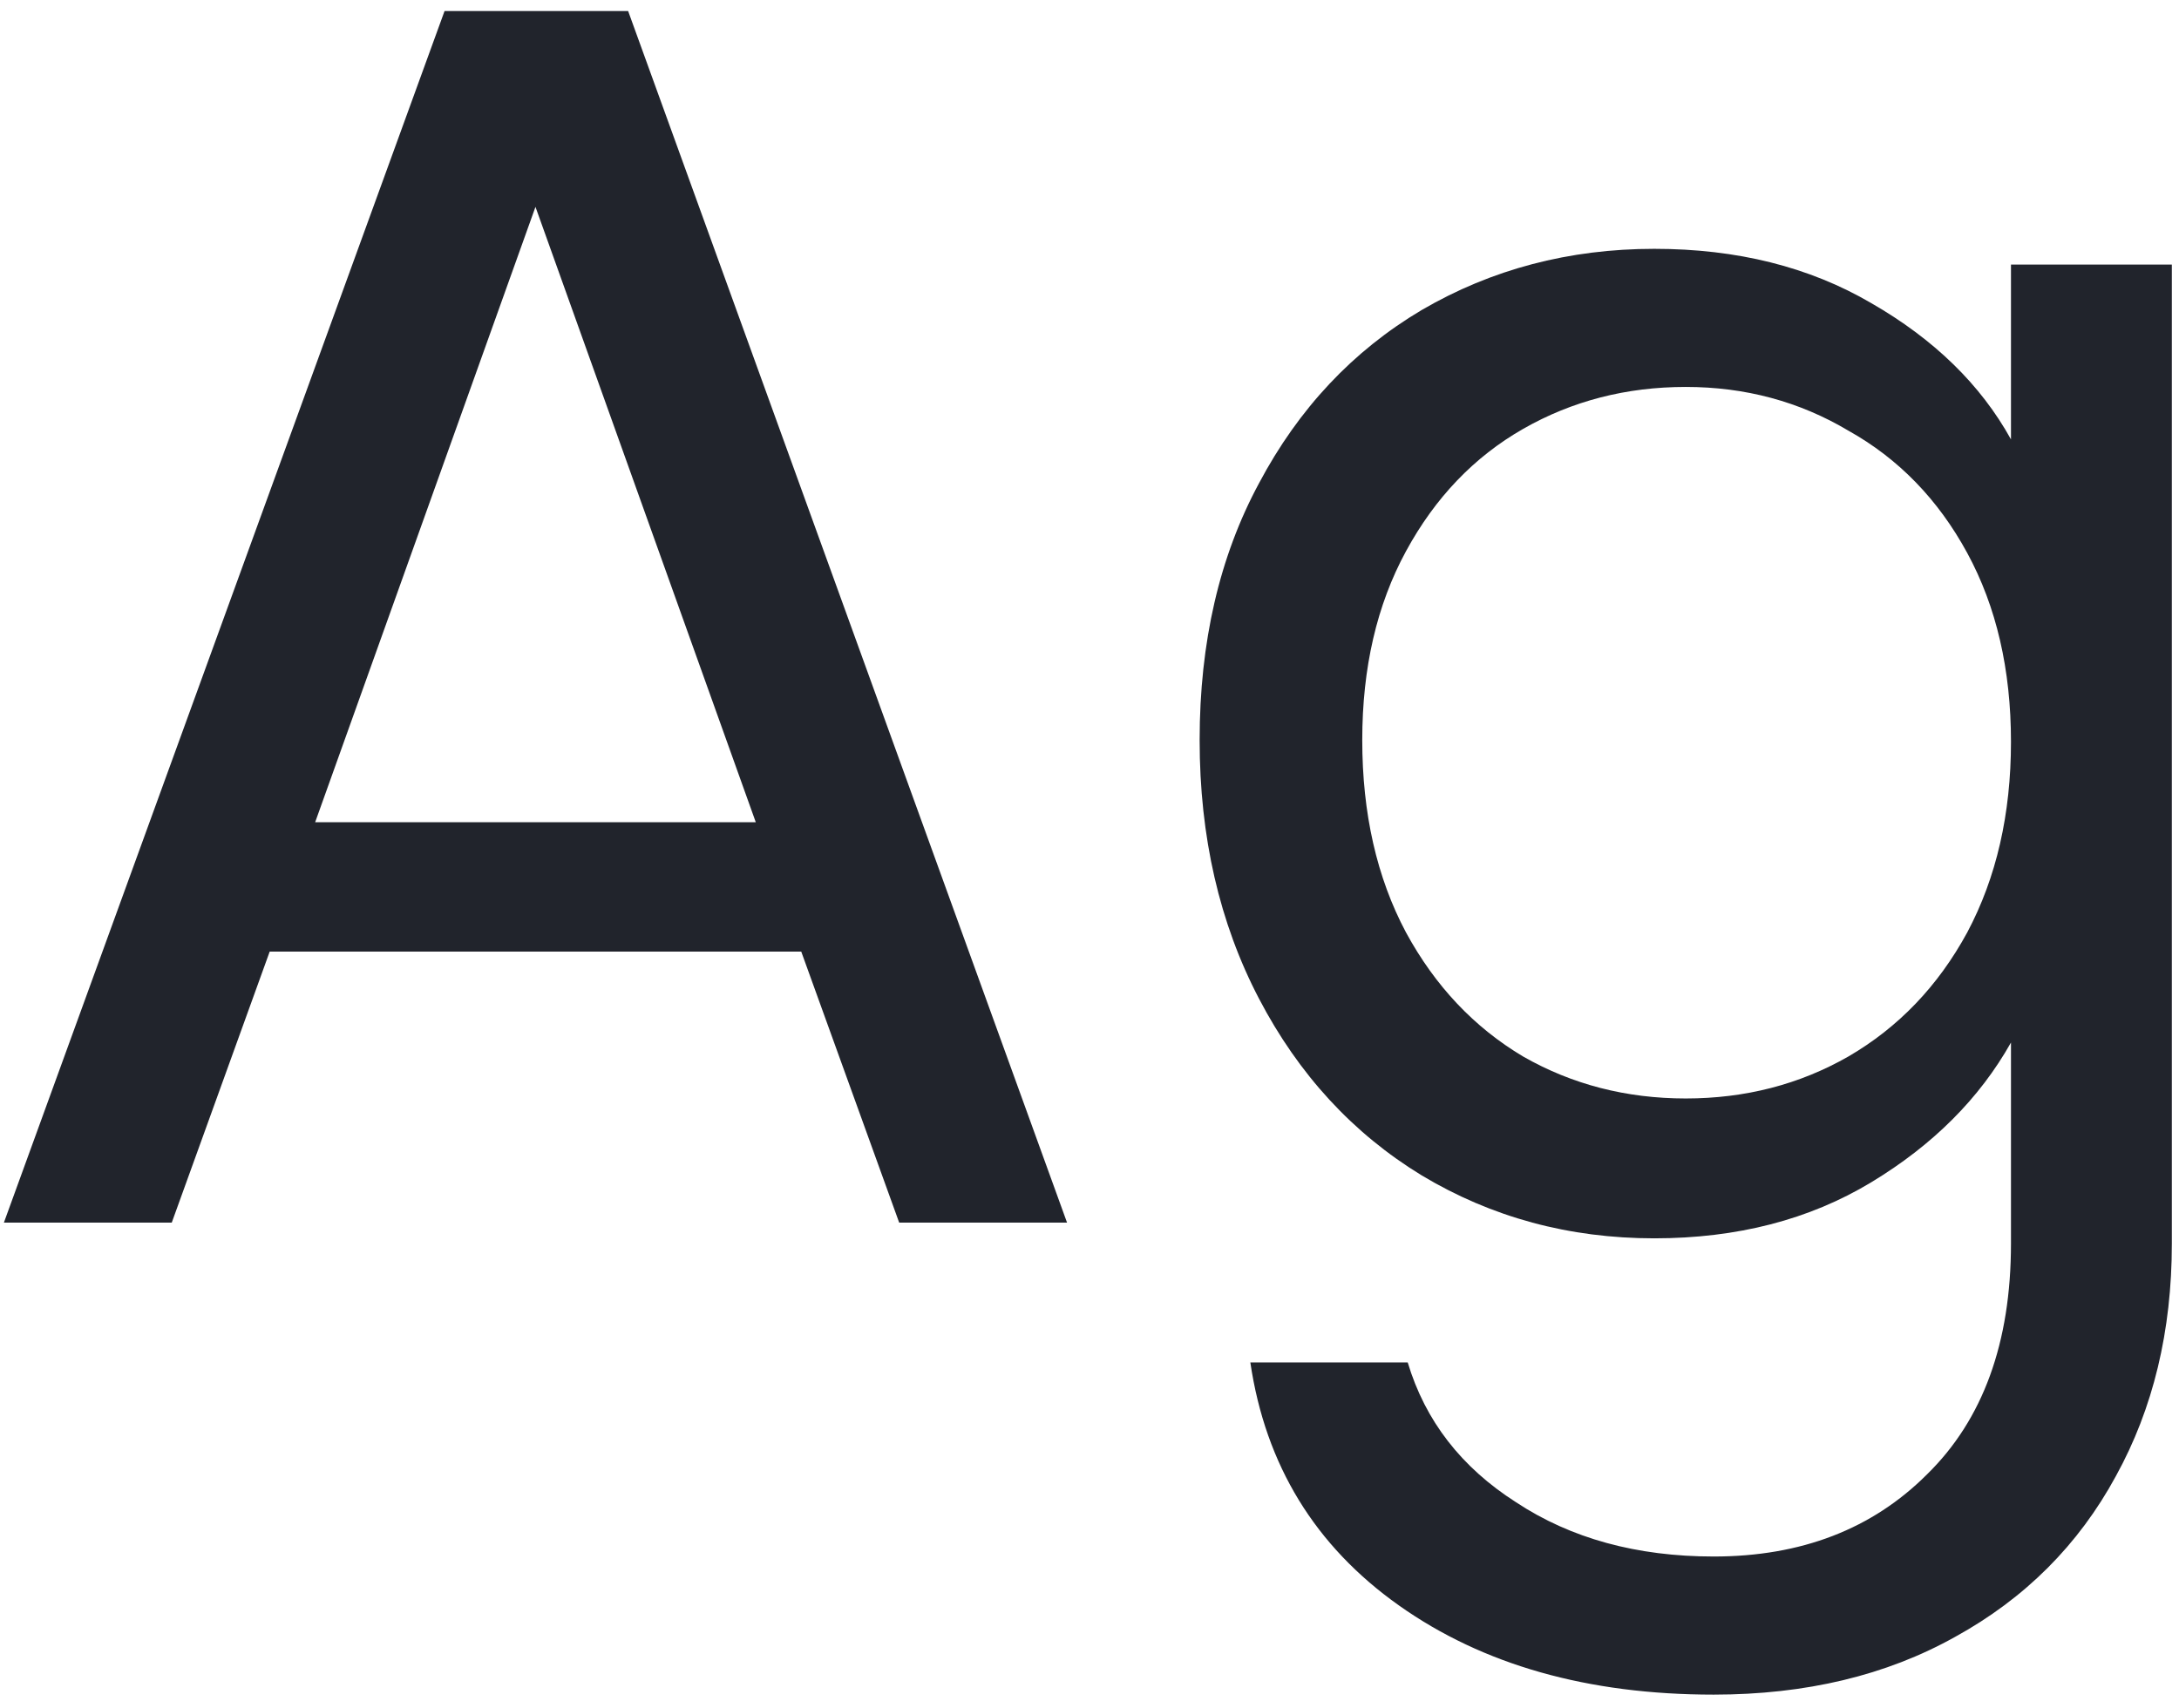 <svg width="162" height="127" viewBox="0 0 162 127" fill="none" xmlns="http://www.w3.org/2000/svg">
<path d="M59.57 70.763H20.05L12.77 90.913H0.29L33.05 0.823H46.7L79.33 90.913H66.85L59.57 70.763ZM56.19 61.143L39.81 15.383L23.43 61.143H56.19Z" fill="#21242C"/>
<path d="M122.988 18.503C129.141 18.503 134.514 19.846 139.108 22.533C143.788 25.22 147.254 28.6 149.508 32.673V19.673H161.468V92.473C161.468 98.973 160.081 104.736 157.308 109.763C154.534 114.876 150.548 118.863 145.348 121.723C140.234 124.583 134.254 126.013 127.408 126.013C118.048 126.013 110.248 123.803 104.008 119.383C97.768 114.963 94.084 108.94 92.958 101.313H104.658C105.958 105.646 108.644 109.113 112.718 111.713C116.791 114.4 121.688 115.743 127.408 115.743C133.908 115.743 139.194 113.706 143.268 109.633C147.428 105.56 149.508 99.84 149.508 92.473V77.523C147.168 81.683 143.701 85.15 139.108 87.923C134.514 90.696 129.141 92.083 122.988 92.083C116.661 92.083 110.898 90.523 105.698 87.403C100.584 84.283 96.554 79.906 93.608 74.273C90.661 68.64 89.188 62.226 89.188 55.033C89.188 47.753 90.661 41.383 93.608 35.923C96.554 30.376 100.584 26.086 105.698 23.053C110.898 20.02 116.661 18.503 122.988 18.503ZM149.508 55.163C149.508 49.79 148.424 45.11 146.258 41.123C144.091 37.136 141.144 34.103 137.418 32.023C133.778 29.856 129.748 28.773 125.328 28.773C120.908 28.773 116.878 29.813 113.238 31.893C109.598 33.973 106.694 37.006 104.528 40.993C102.361 44.98 101.278 49.66 101.278 55.033C101.278 60.493 102.361 65.26 104.528 69.333C106.694 73.32 109.598 76.396 113.238 78.563C116.878 80.643 120.908 81.683 125.328 81.683C129.748 81.683 133.778 80.643 137.418 78.563C141.144 76.396 144.091 73.32 146.258 69.333C148.424 65.26 149.508 60.536 149.508 55.163Z" fill="#21242C"/>
</svg>

